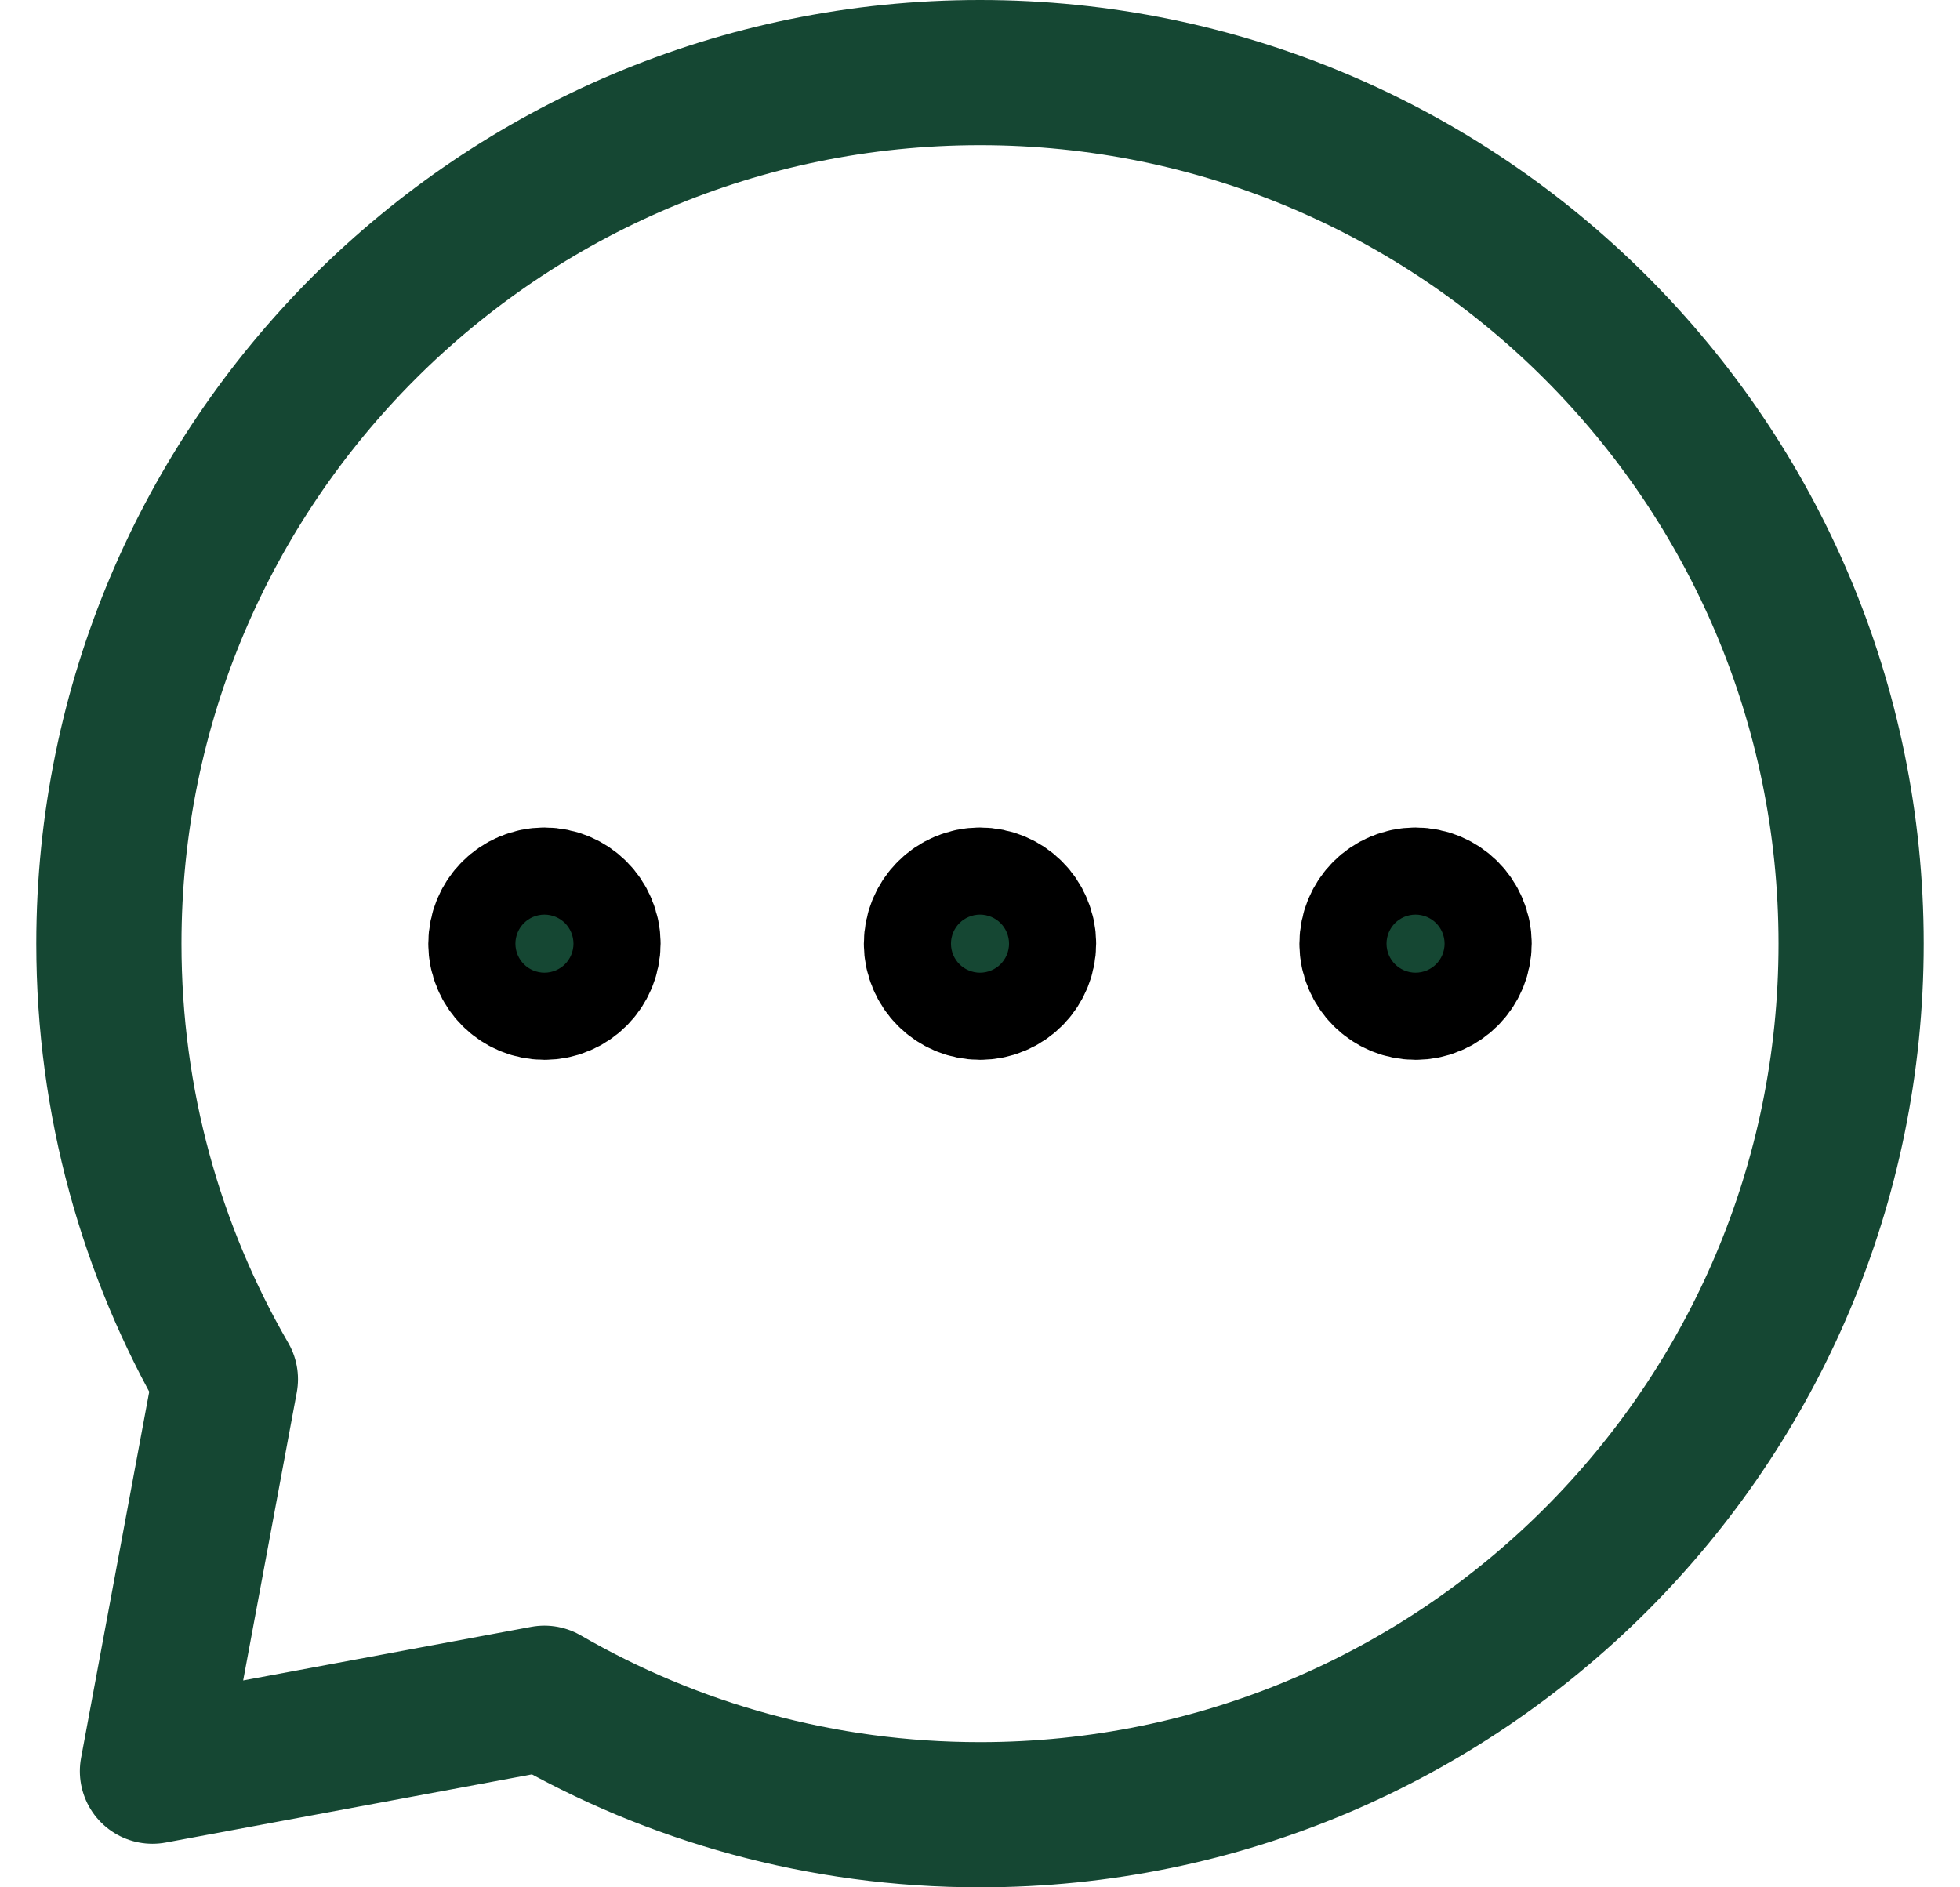 <svg width="27" height="26" viewBox="0 0 27 26" fill="none" xmlns="http://www.w3.org/2000/svg">
<path d="M19.5 13.6C19.831 13.6 20.1 13.331 20.1 13C20.1 12.669 19.831 12.4 19.5 12.4C19.169 12.4 18.9 12.669 18.9 13C18.9 13.331 19.169 13.6 19.5 13.6Z" fill="#154733" stroke="black" stroke-width="2" stroke-linecap="round" stroke-linejoin="round"/>
<path d="M13.5 13.6C13.831 13.6 14.1 13.331 14.1 13C14.1 12.669 13.831 12.4 13.5 12.4C13.169 12.4 12.9 12.669 12.9 13C12.9 13.331 13.169 13.6 13.5 13.6Z" fill="#154733" stroke="black" stroke-width="2" stroke-linecap="round" stroke-linejoin="round"/>
<path d="M7.5 13.6C7.831 13.6 8.1 13.331 8.1 13C8.1 12.669 7.831 12.4 7.5 12.4C7.169 12.4 6.9 12.669 6.9 13C6.9 13.331 7.169 13.6 7.5 13.6Z" fill="#154733" stroke="black" stroke-width="2" stroke-linecap="round" stroke-linejoin="round"/>
<path d="M13.5 25C20.127 25 25.5 19.627 25.5 13C25.5 6.373 20.127 1 13.5 1C6.873 1 1.5 6.373 1.5 13C1.5 15.186 2.084 17.235 3.105 19L2.1 24.4L7.5 23.395C9.265 24.416 11.314 25 13.5 25Z" stroke="#154733" stroke-width="2" stroke-linecap="round" stroke-linejoin="round"/>
</svg>
